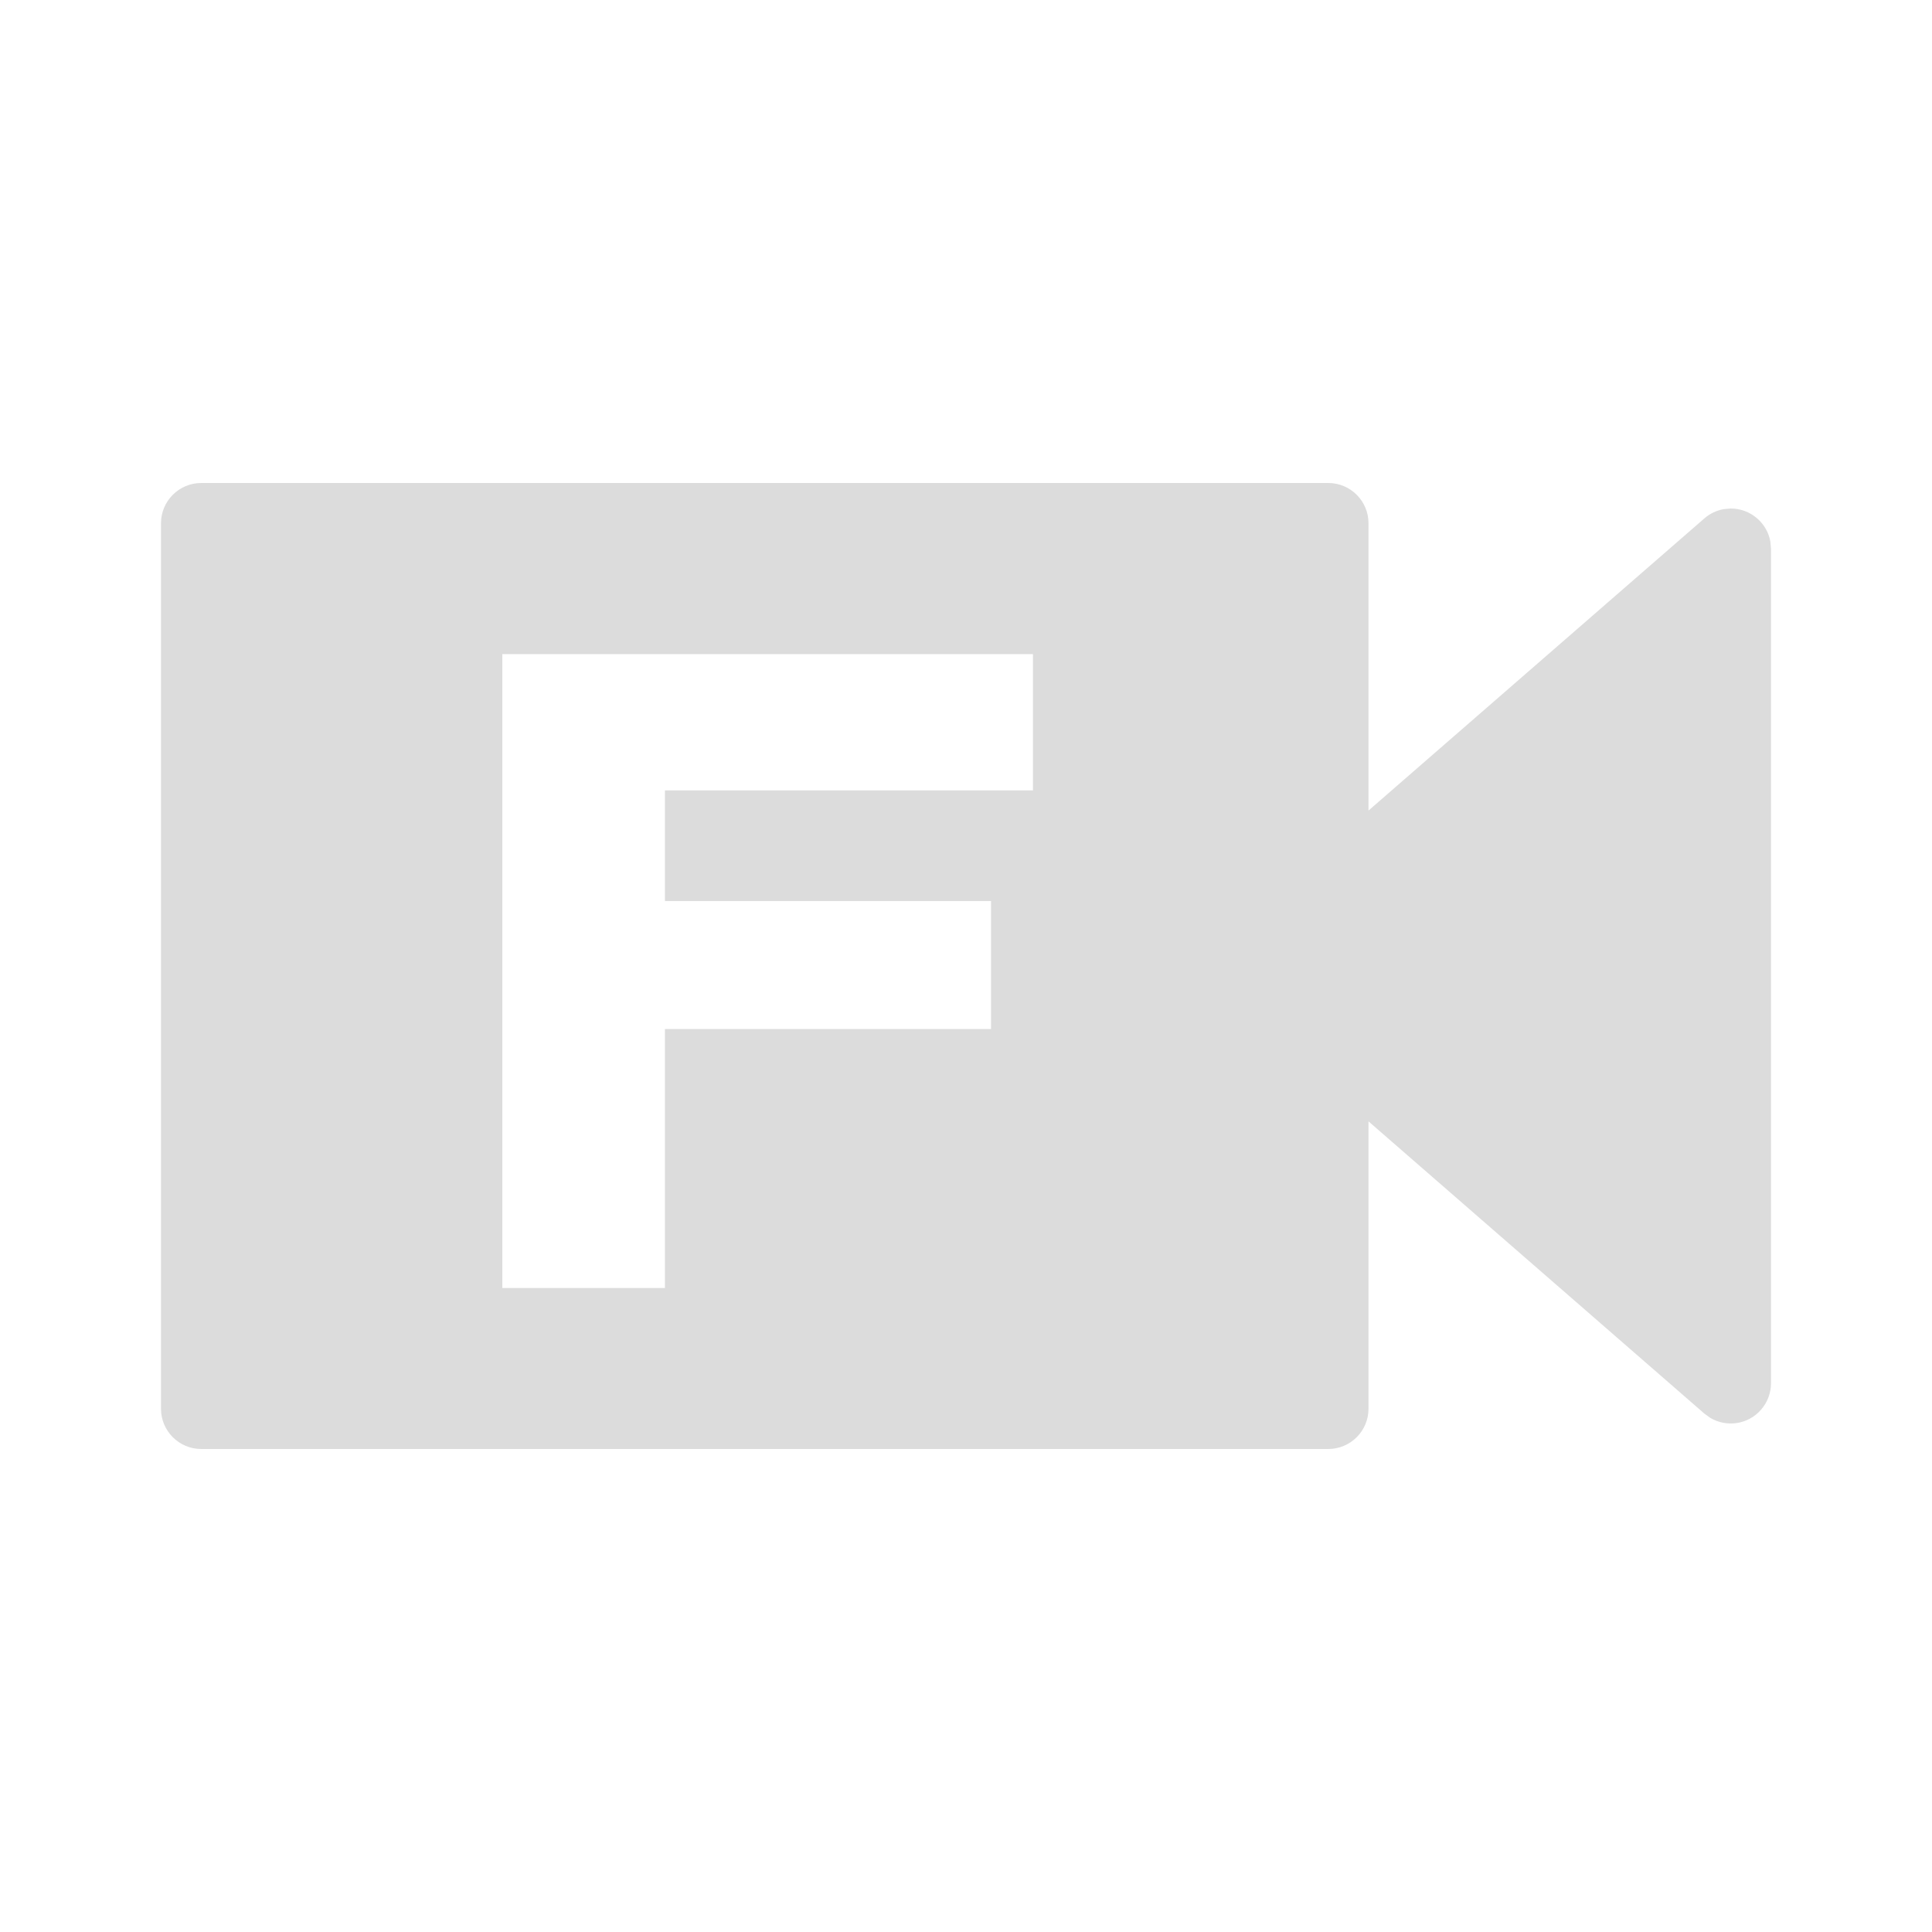 <?xml version="1.0" encoding="UTF-8"?>
<svg width="24px" height="24px" viewBox="0 0 24 24" version="1.1" xmlns="http://www.w3.org/2000/svg" xmlns:xlink="http://www.w3.org/1999/xlink">
    <title>icon/Tool/24px/视角/跟车视角/常态</title>
    <g id="icon/Tool/24px/视角/跟车视角/常态" stroke="none" stroke-width="1" fill="none" fill-rule="evenodd">
        <path d="M16.5,6 C16.776,6 17,6.224 17,6.5 L17,10.069 L21.172,6.44 C21.24,6.38 21.323,6.341 21.411,6.325 L21.5,6.317 C21.745,6.317 21.95,6.494 21.992,6.727 L22,6.817 L22,17.183 C22,17.304 21.956,17.42 21.877,17.511 C21.716,17.697 21.449,17.734 21.245,17.613 L21.172,17.56 L17,13.93 L17,17.5 C17,17.776 16.776,18 16.5,18 L2.5,18 C2.224,18 2,17.776 2,17.5 L2,6.5 C2,6.224 2.224,6 2.5,6 L16.5,6 Z M12.832,8.126 L6.24,8.126 L6.24,16 L8.26,16 L8.26,12.783 L12.311,12.783 L12.311,11.193 L8.26,11.193 L8.26,9.818 L12.832,9.818 L12.832,8.126 Z" id="形状结合" fill="#DCDCDC"></path>
    </g>
</svg>
